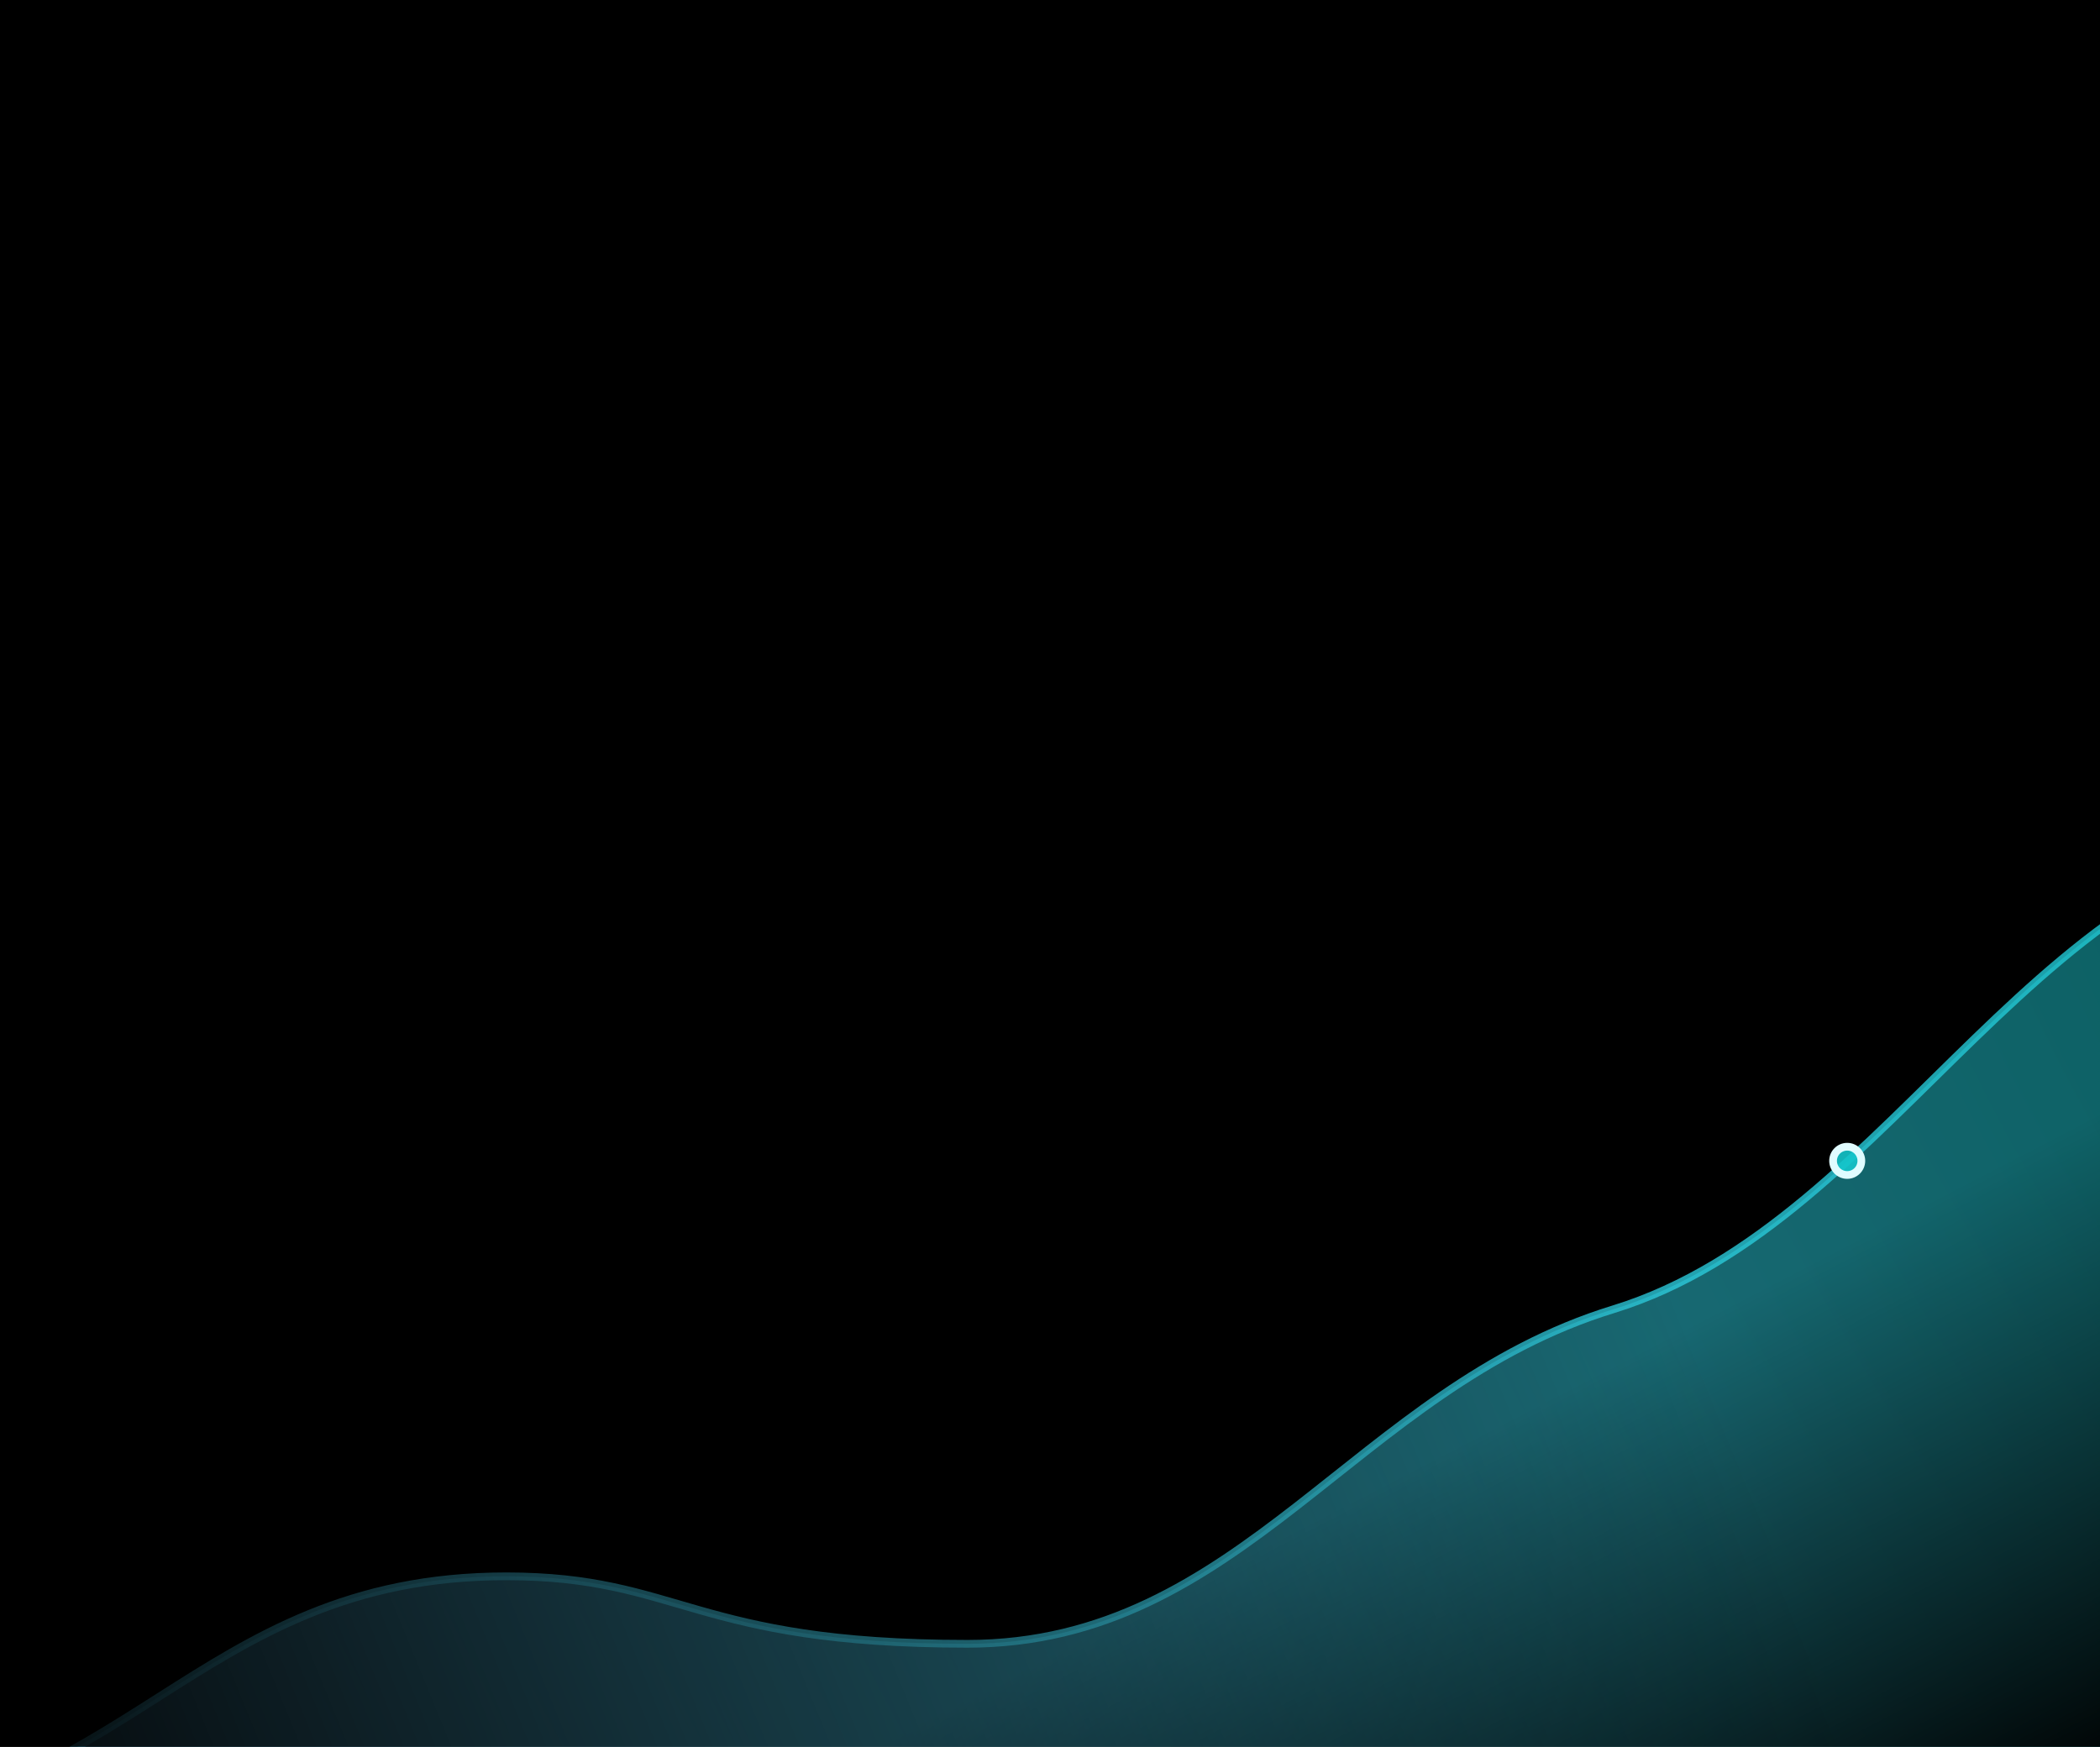 <svg width="815" height="678" viewBox="0 0 815 678" fill="none" xmlns="http://www.w3.org/2000/svg"><rect x="0" y="0" width="815" height="678" fill="#808080" stroke="none"/><g clip-path="url(#clip0_0_4)"><path fill="#000" d="M0 0h815v678H0z"/><path opacity=".6" fill-rule="evenodd" clip-rule="evenodd" d="M1047.84 284.371c-15.1-72.043 1.03 34.056-127.49 36.676-128.522 2.619-183.374 153.103-294.273 187.159-100.167 30.76-144.083 129.82-250.616 129.82-106.533 0-111.513-26.197-179.011-26.197-122.012 0-147.098 92.888-271.413 95.936-122.012 3.048-244.025-86.103-303.88-57.656v360.781H1027.76s44.1-611.966 20.08-726.519Z" fill="url(#paint0_radial_0_4)"/><path clip-rule="evenodd" d="M1047.84 284.371c-15.1-72.043 1.03 34.056-127.49 36.676-128.522 2.619-183.374 153.103-294.273 187.159-100.167 30.76-144.083 129.82-250.616 129.82-106.533 0-111.513-26.197-179.011-26.197-122.012 0-147.098 92.888-271.413 95.936-122.012 3.048-244.025-86.103-303.88-57.656v360.781H1027.76s44.1-611.966 20.08-726.519Z" stroke="url(#paint1_linear_0_4)" stroke-opacity=".8" stroke-width="3"/><path fill="url(#paint2_linear_0_4)" d="M207 334h608v677H207z"/><path transform="rotate(90 739.596 241)" fill="url(#paint3_linear_0_4)" d="M739.596 241h881.08v1118.6h-881.08z"/><circle cx="716.892" cy="450.574" r="5.486" fill="#14C6CB" fill-opacity=".9" stroke="#E0FCFF" stroke-width="3"/></g><defs><linearGradient id="paint1_linear_0_4" x1="1041.73" y1="321.92" x2="-344.073" y2="677.321" gradientUnits="userSpaceOnUse"><stop stop-color="#14C6CB"/><stop offset="1" stop-color="#63D0FF"/></linearGradient><linearGradient id="paint2_linear_0_4" x1="498.46" y1="595.568" x2="606.502" y2="803.794" gradientUnits="userSpaceOnUse"><stop stop-opacity="0"/><stop offset="1"/></linearGradient><linearGradient id="paint3_linear_0_4" x1="1042.41" y1="311.731" x2="1316.8" y2="983.138" gradientUnits="userSpaceOnUse"><stop stop-opacity="0"/><stop offset="1"/></linearGradient><radialGradient id="paint0_radial_0_4" cx="0" cy="0" r="1" gradientUnits="userSpaceOnUse" gradientTransform="rotate(152.798 405.07 281.79) scale(913.083 2170.8)"><stop stop-color="#14C6CB" stop-opacity=".8"/><stop offset="1" stop-color="#63D0FF"/></radialGradient><clipPath id="clip0_0_4"><path fill="#fff" d="M0 0h815v678H0z"/></clipPath></defs></svg>